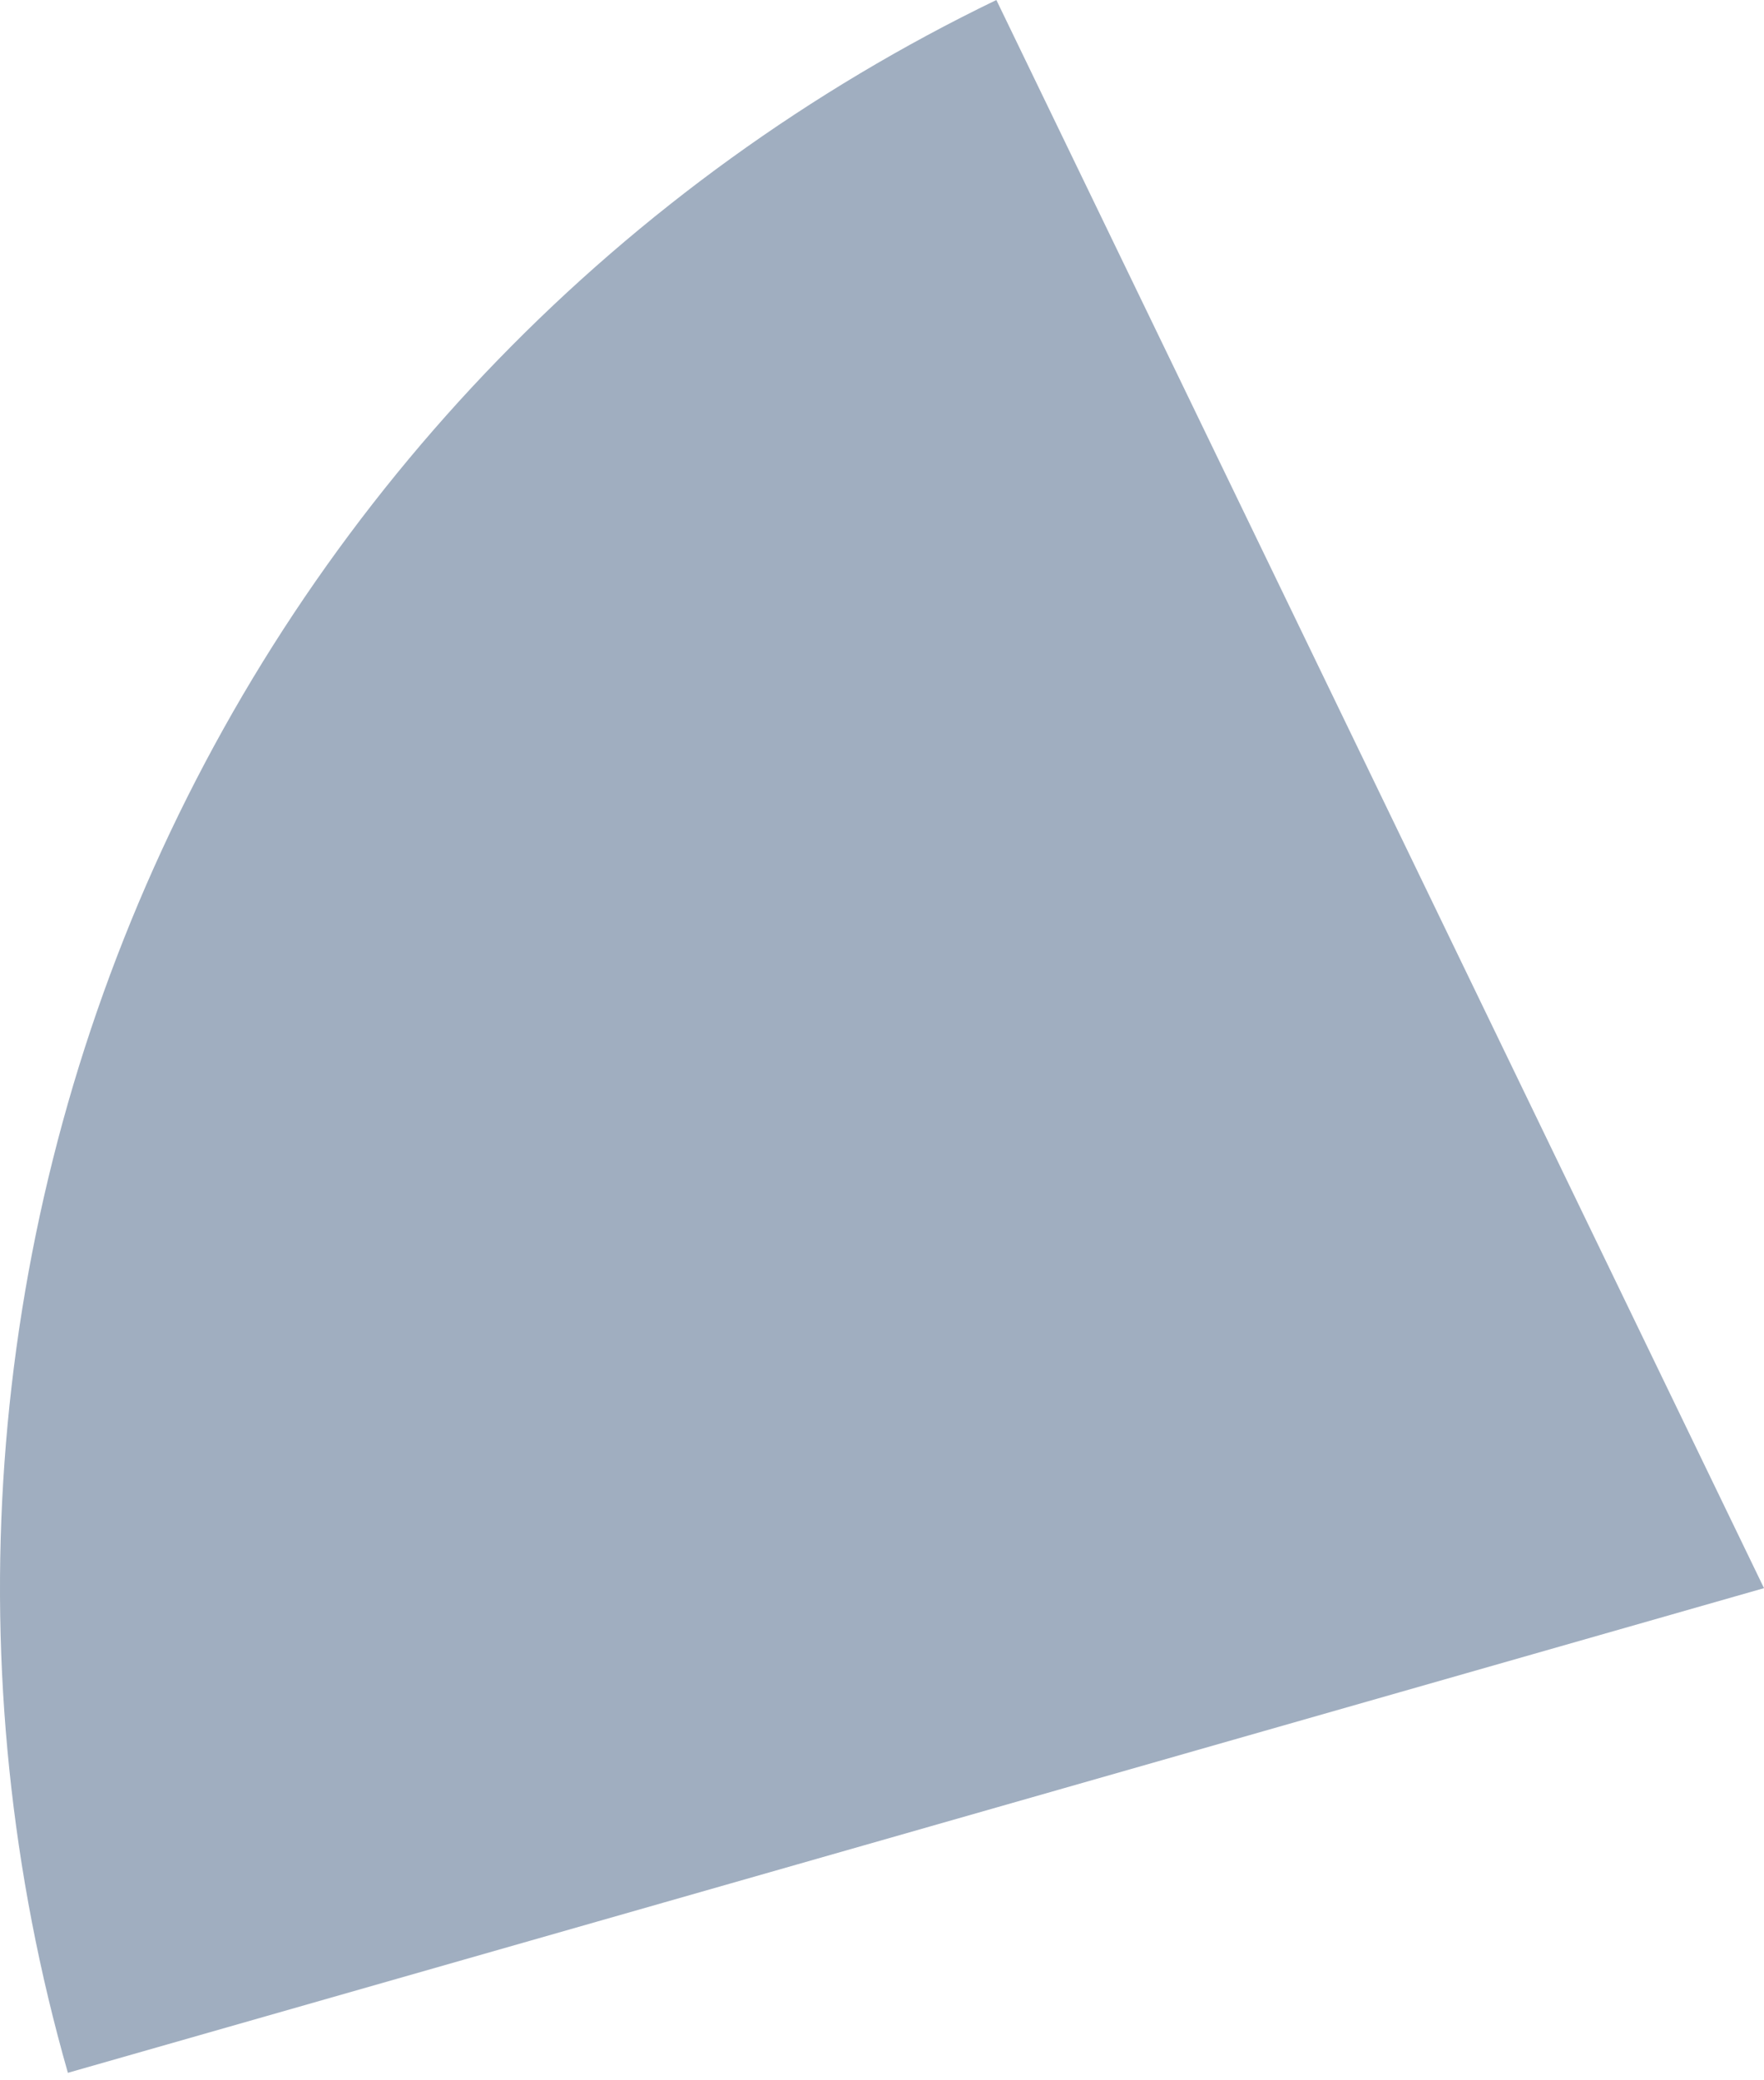 <svg width="201" height="237" viewBox="0 0 201 237" fill="none" xmlns="http://www.w3.org/2000/svg">
<path d="M7.736 236.201C-5.274 190.675 -1.795 142.019 17.56 98.807C36.914 55.596 70.902 20.604 113.532 1.27783e-07L201.001 180.972L7.736 236.201Z" fill="#A0AEC0"/>
</svg>

